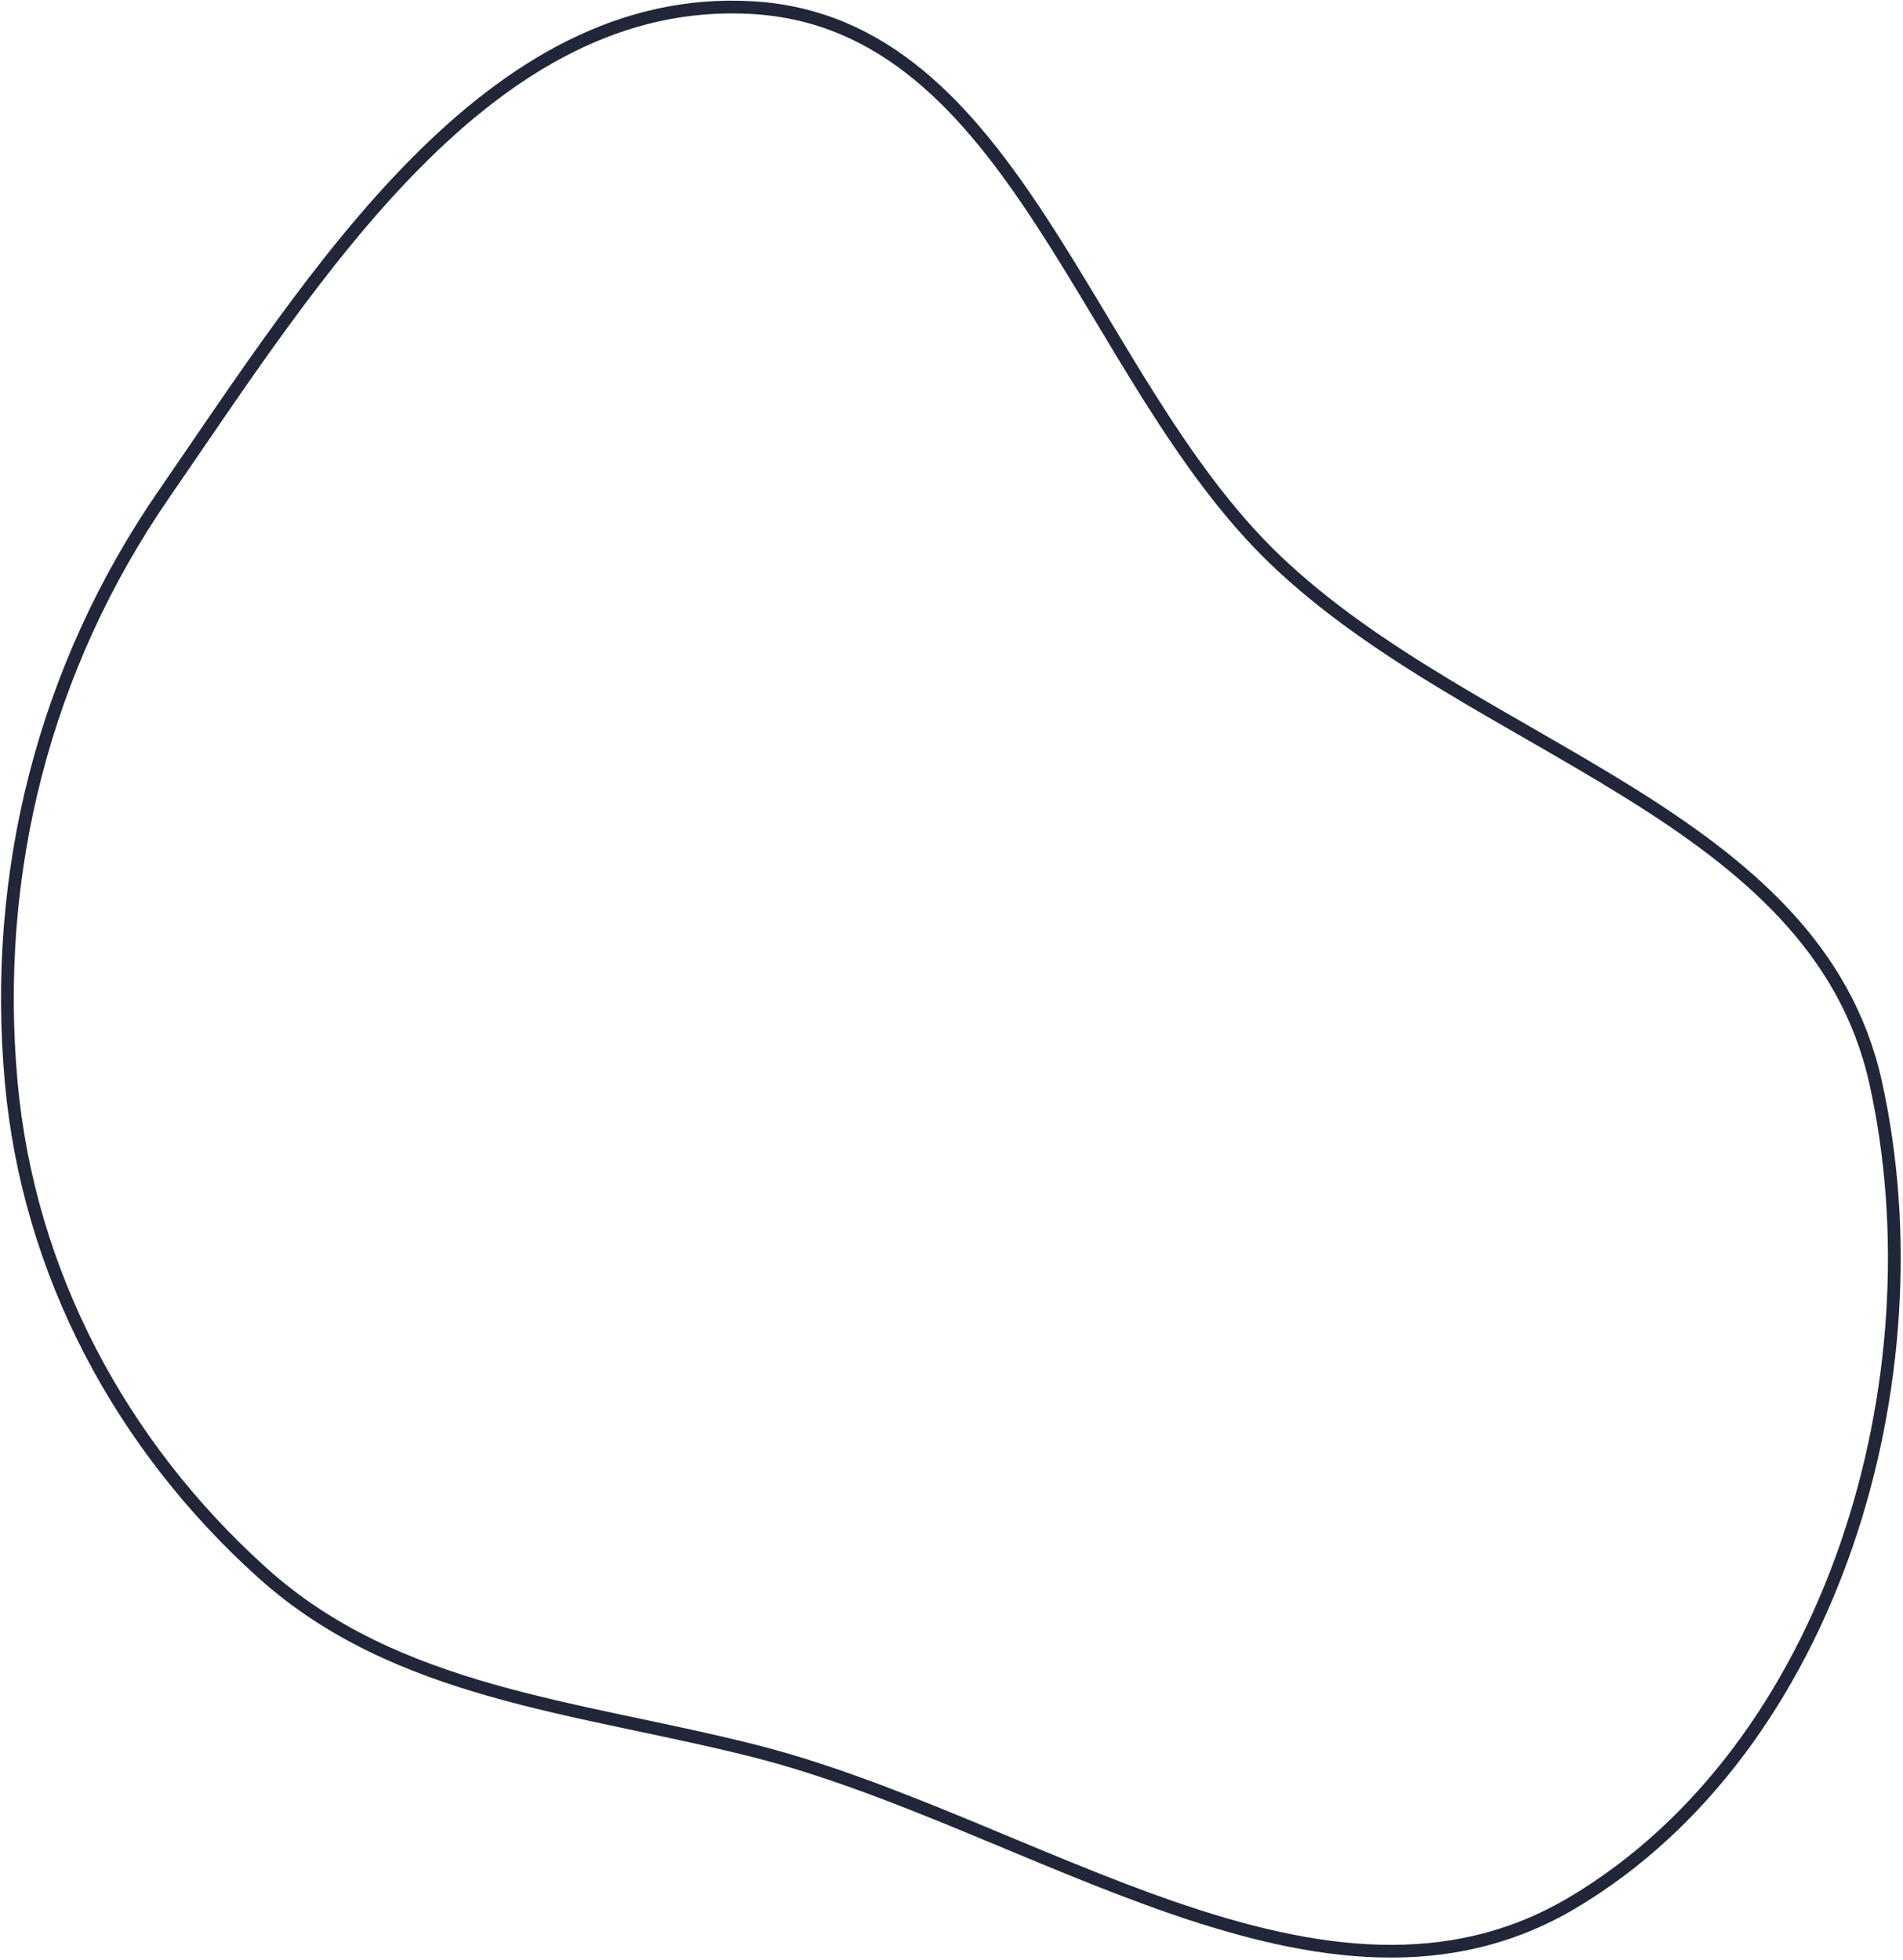 <svg width="597" height="615" viewBox="0 0 597 615" fill="none" xmlns="http://www.w3.org/2000/svg">
<path fill-rule="evenodd" clip-rule="evenodd" d="M236.132 2.4C318.651 7.296 340.396 118.496 400.11 175.658C462.613 235.491 569.711 255.156 588.419 339.635C608.967 432.421 575.069 548.312 493.393 596.896C415.471 643.248 324.058 571.318 236.132 549.192C181.154 535.357 124.435 531.399 82.315 493.453C37.822 453.368 8.962 399.275 3.527 339.635C-2.474 273.796 13.93 209.392 51.467 154.97C98.596 86.642 153.273 -2.517 236.132 2.4Z" stroke="#212738" stroke-width="4"/>
</svg>
